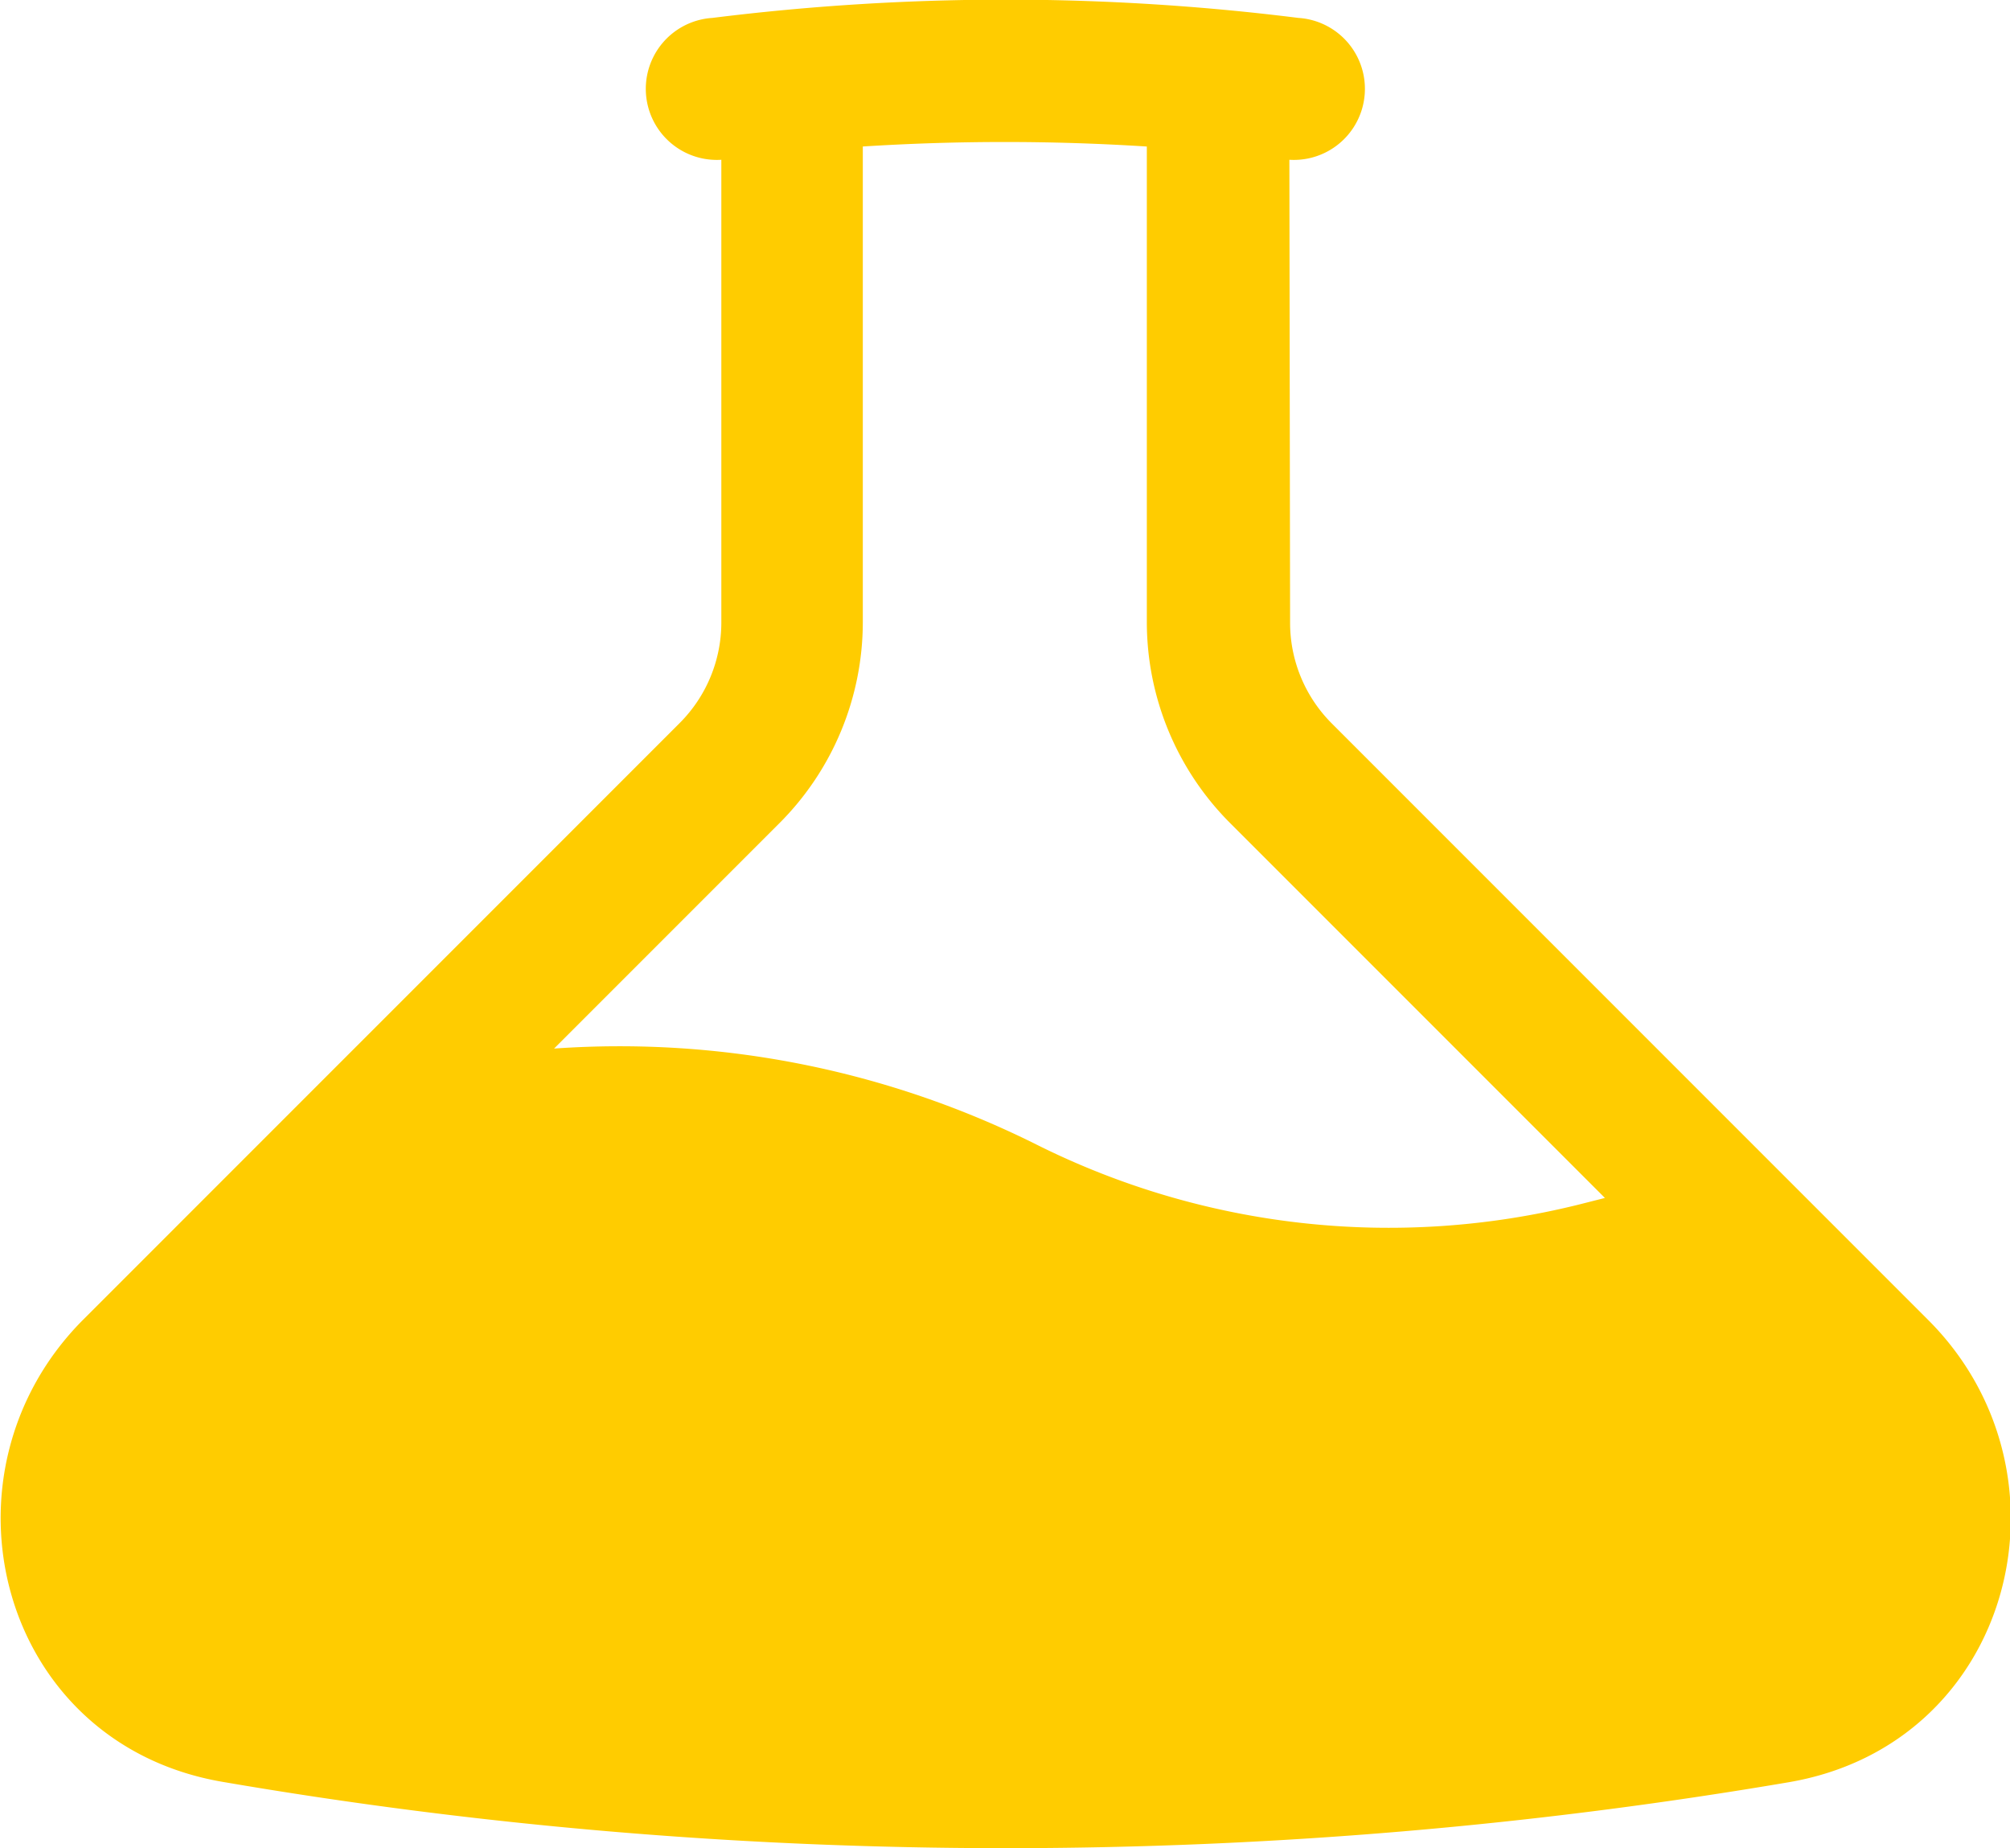 <?xml version="1.0" encoding="UTF-8" standalone="no"?>
<!-- Created with Inkscape (http://www.inkscape.org/) -->

<svg
   width="5.612mm"
   height="5.159mm"
   viewBox="0 0 5.612 5.159"
   version="1.1"
   id="svg5"
   inkscape:version="1.1.2 (0a00cf5339, 2022-02-04)"
   sodipodi:docname="icons-sciences.svg"
   xmlns:inkscape="http://www.inkscape.org/namespaces/inkscape"
   xmlns:sodipodi="http://sodipodi.sourceforge.net/DTD/sodipodi-0.dtd"
   xmlns="http://www.w3.org/2000/svg"
   xmlns:svg="http://www.w3.org/2000/svg">
  <sodipodi:namedview
     id="namedview7"
     pagecolor="#ffffff"
     bordercolor="#666666"
     borderopacity="1.0"
     inkscape:pageshadow="2"
     inkscape:pageopacity="0.0"
     inkscape:pagecheckerboard="0"
     inkscape:document-units="mm"
     showgrid="false"
     fit-margin-top="0"
     fit-margin-left="0"
     fit-margin-right="0"
     fit-margin-bottom="0"
     inkscape:zoom="7.5087439"
     inkscape:cx="55.468665"
     inkscape:cy="37.489626"
     inkscape:window-width="1850"
     inkscape:window-height="1136"
     inkscape:window-x="0"
     inkscape:window-y="0"
     inkscape:window-maximized="1"
     inkscape:current-layer="layer1" />
  <defs
     id="defs2" />
  <g
     inkscape:label="Calque 1"
     inkscape:groupmode="layer"
     id="layer1"
     transform="translate(-100.845,-79.544)">
    <path
       fill-rule="evenodd"
       d="m 103.254,79.953 v 1.328 a 0.794,0.794 0 0 1 -0.233,0.561 l -0.629,0.629 a 2.605,2.605 0 0 1 1.347,0.268 2.2,2.2 0 0 0 1.512,0.168 l 0.075,-0.019 -1.046,-1.046 a 0.794,0.794 0 0 1 -0.233,-0.561 v -1.328 a 6.248,6.248 0 0 0 -0.794,0 z m 1.191,0.037 a 0.198,0.198 0 0 0 0.025,-0.396 6.571,6.571 0 0 0 -0.818,-0.051 6.627,6.627 0 0 0 -0.818,0.051 0.198,0.198 0 0 0 0.025,0.396 v 1.292 a 0.397,0.397 0 0 1 -0.116,0.28 l -1.665,1.665 c -0.429,0.429 -0.239,1.184 0.389,1.291 0.711,0.122 1.441,0.185 2.186,0.185 0.745,0 1.475,-0.063 2.186,-0.184 0.628,-0.107 0.818,-0.863 0.389,-1.291 l -1.665,-1.665 a 0.397,0.397 0 0 1 -0.116,-0.281 z"
       clip-rule="evenodd"
       id="path9"
       style="fill:#ffcc00;stroke-width:0.265" />
  </g>
</svg>
